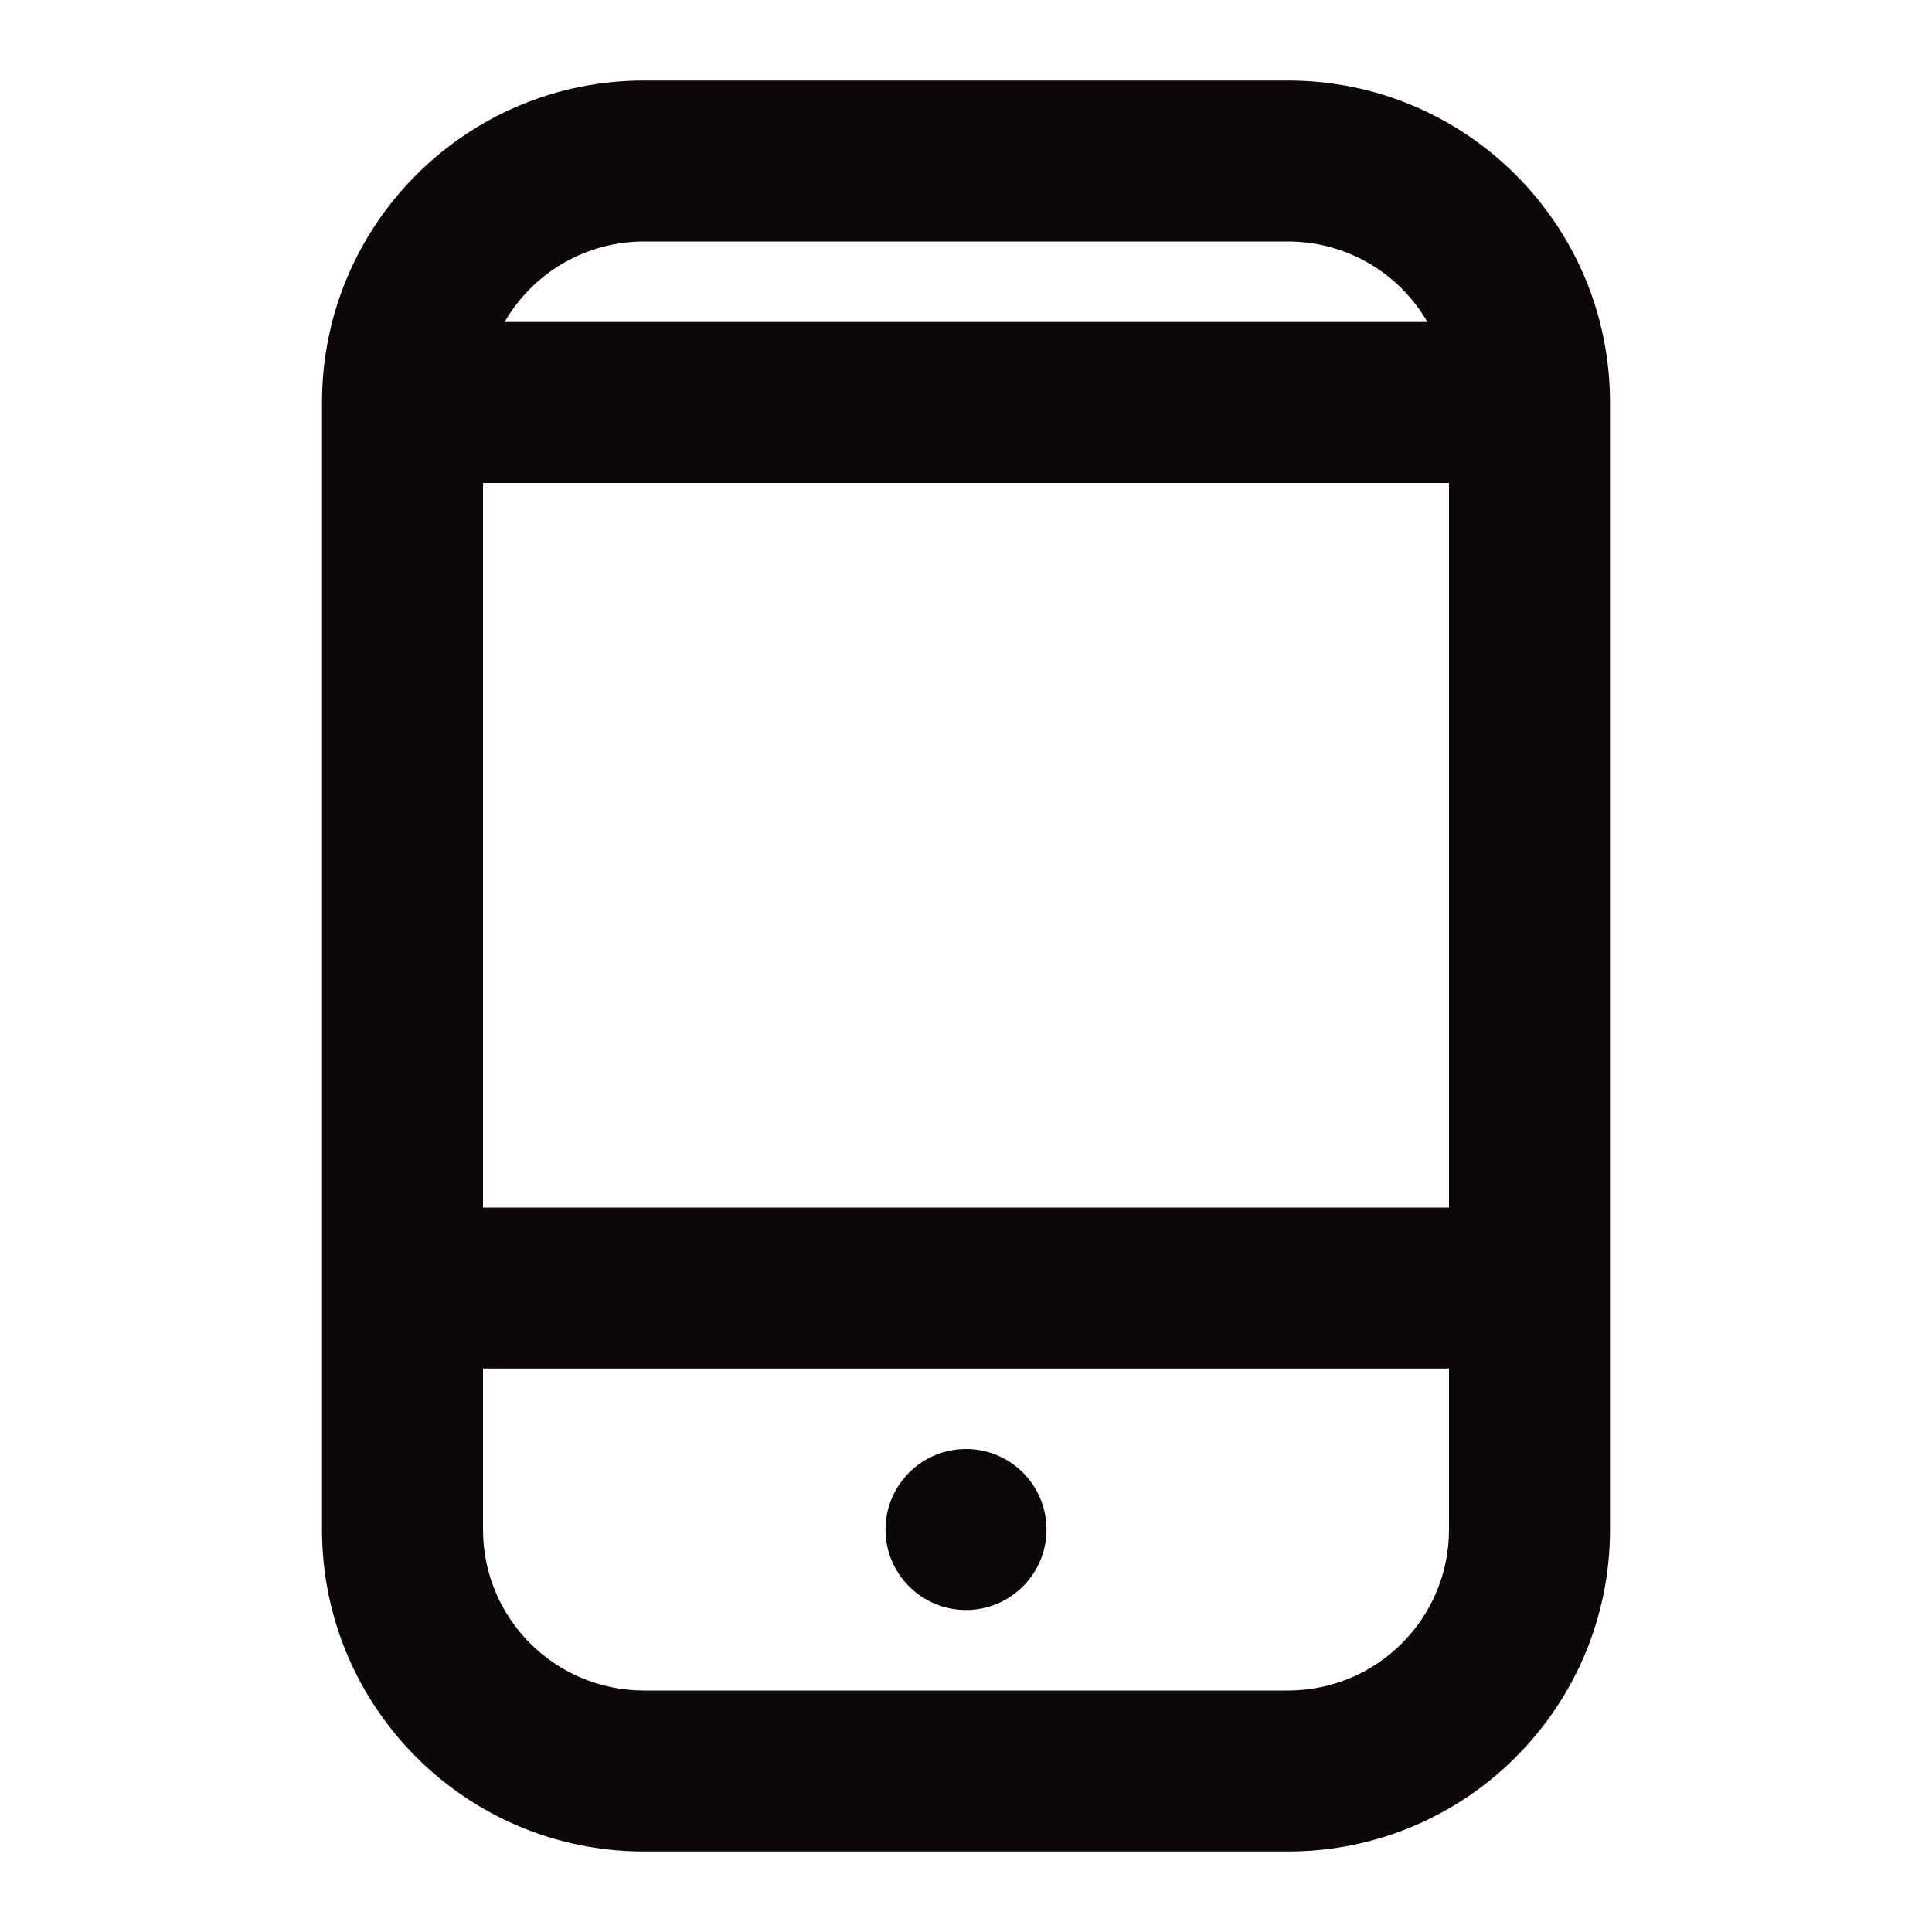 <svg width="24" height="24" viewBox="0 0 24 24" fill="none" xmlns="http://www.w3.org/2000/svg">
<path fill-rule="evenodd" clip-rule="evenodd" d="M18 6L18 15H6L6 6H18ZM6 17H18V19C18 20.105 17.105 21 16 21H8C6.895 21 6 20.105 6 19L6 17ZM17.732 4C17.387 3.402 16.74 3 16 3L8 3C7.26 3 6.613 3.402 6.268 4H17.732ZM16 1C18.209 1 20 2.791 20 5L20 19C20 21.209 18.209 23 16 23H8C5.791 23 4 21.209 4 19V5C4 2.791 5.791 1 8 1H16ZM12 20C12.552 20 13 19.552 13 19C13 18.448 12.552 18 12 18C11.448 18 11 18.448 11 19C11 19.552 11.448 20 12 20Z" fill="#0D070B"/>
</svg>

